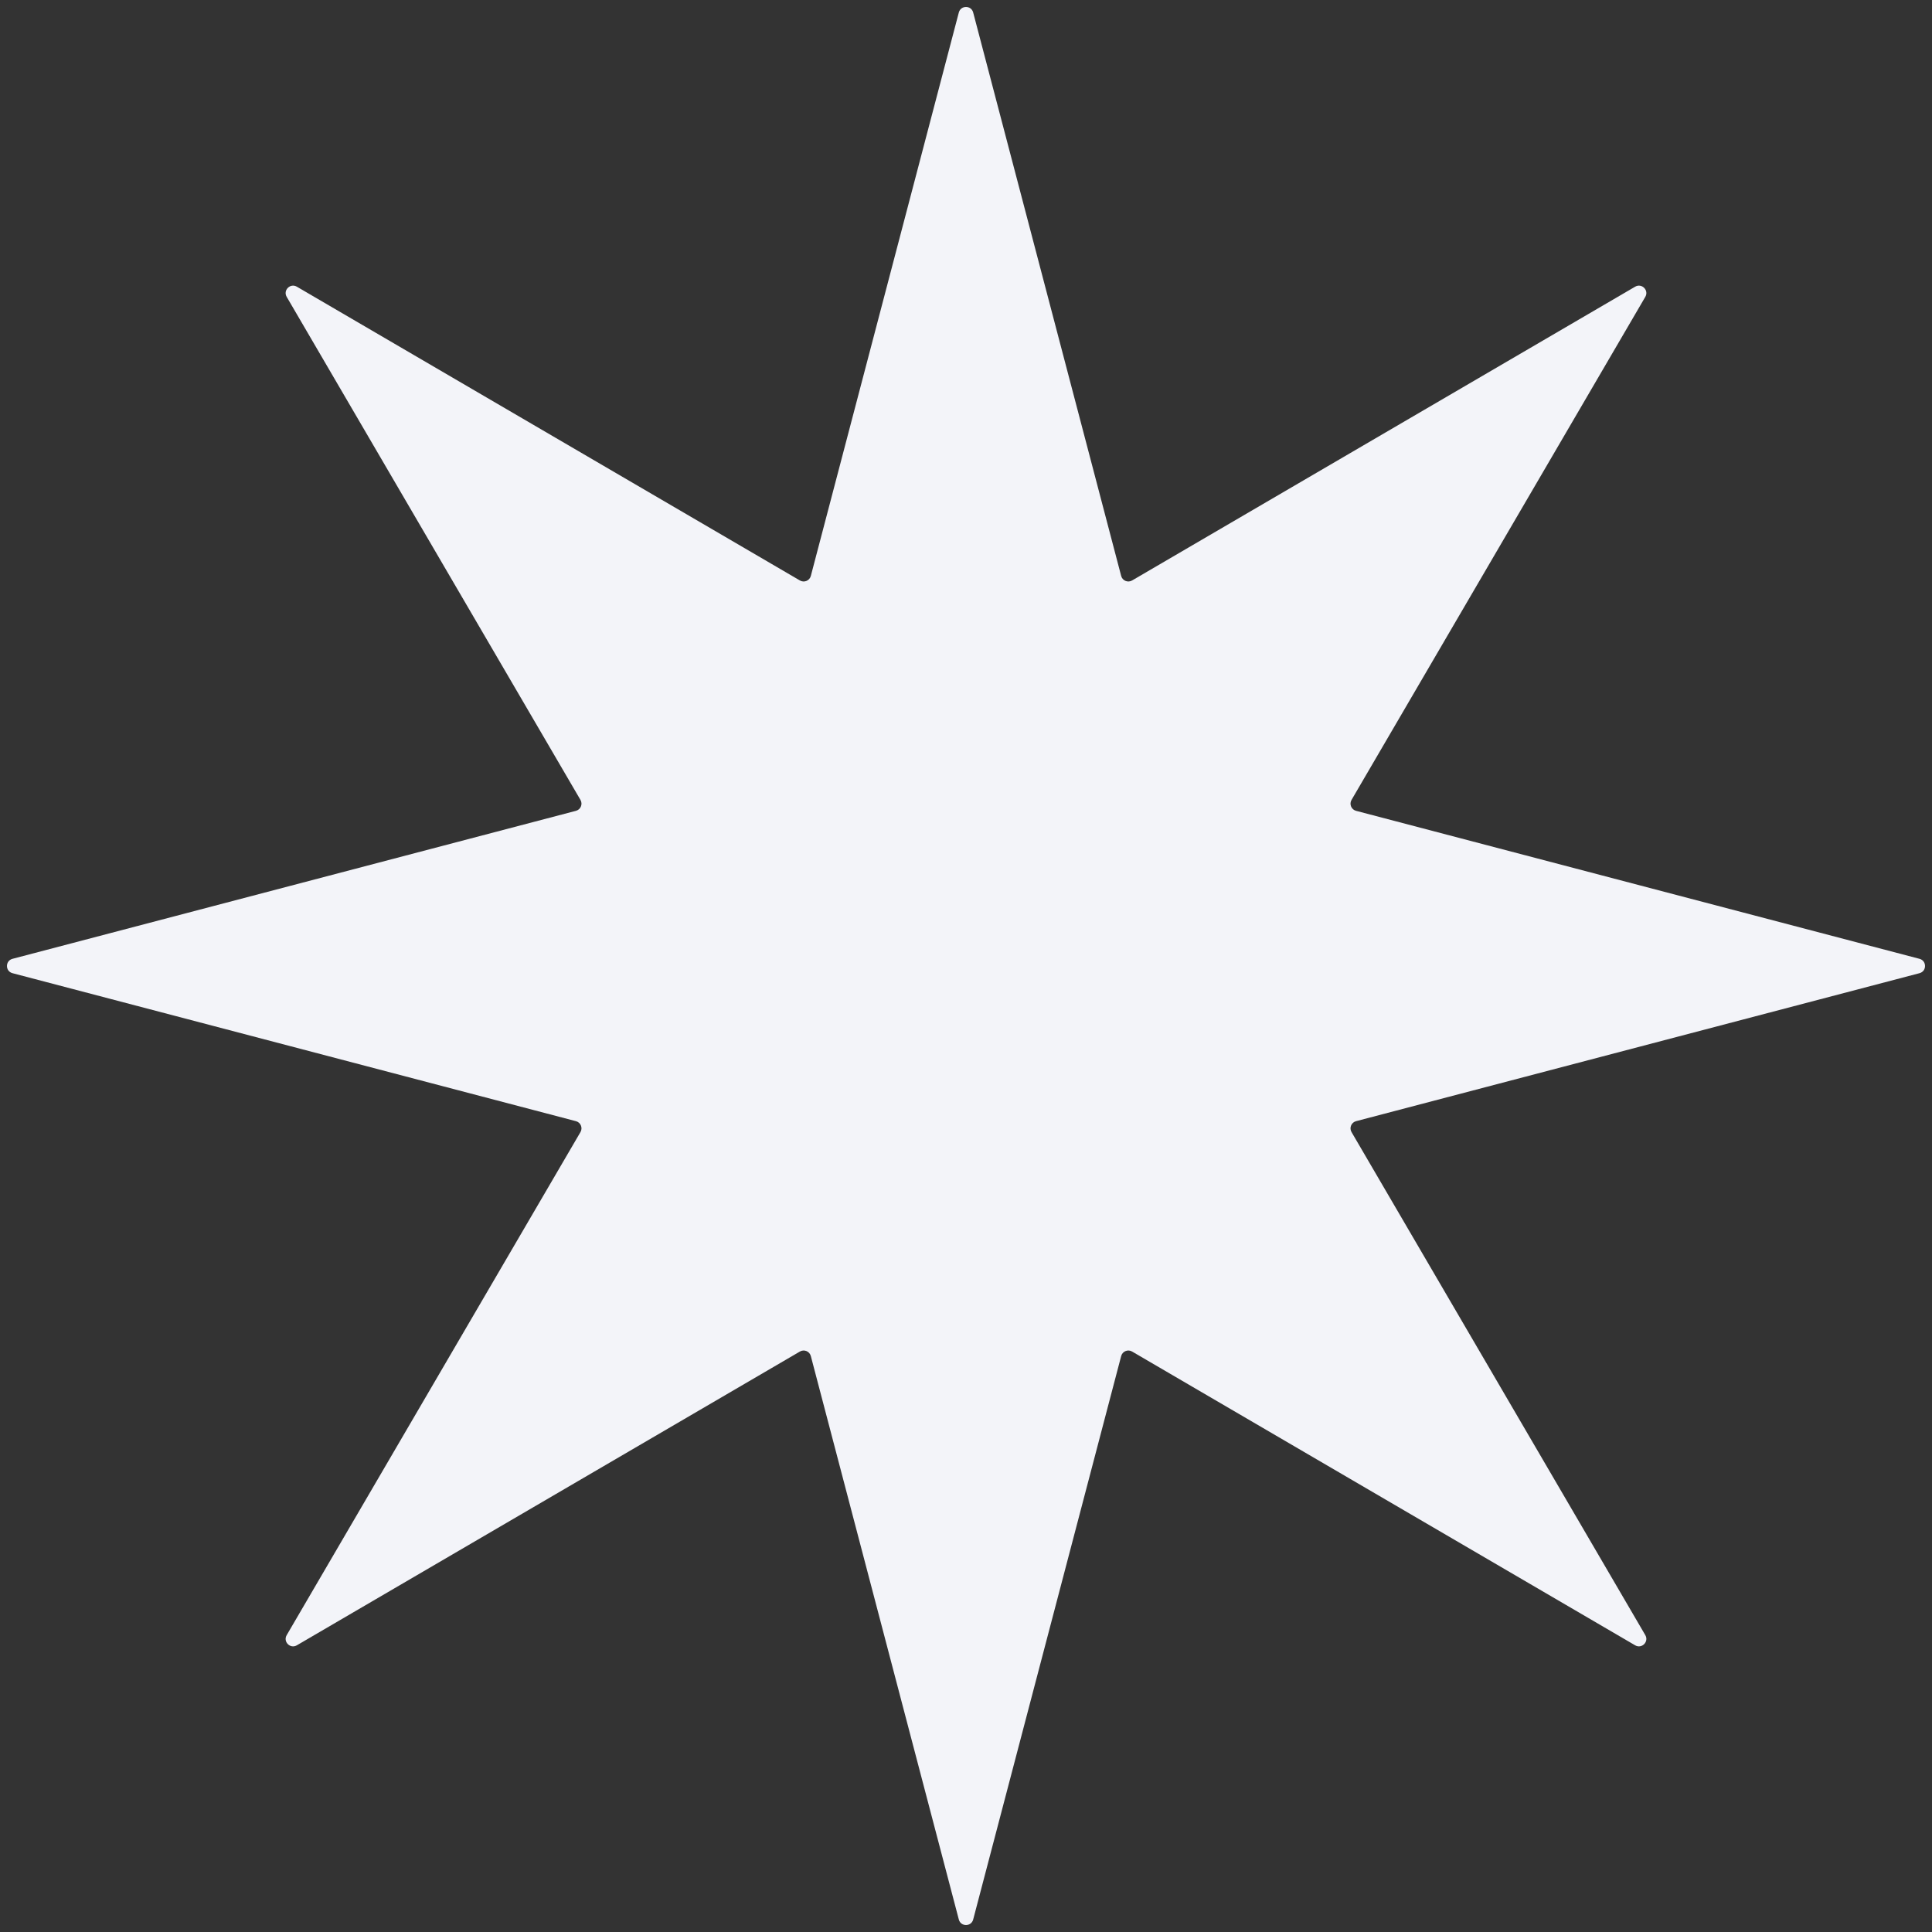 <svg width="260" height="260" viewBox="0 0 260 260" fill="none" xmlns="http://www.w3.org/2000/svg">
<rect x="0" y="0" width="260" height="260" fill="#333333" stroke="none"/>
<path d="M129.033 1.683C129.294 0.688 130.706 0.688 130.967 1.683L150.882 77.507C151.05 78.147 151.782 78.45 152.353 78.116L220.05 38.582C220.938 38.063 221.937 39.062 221.418 39.95L181.884 107.647C181.55 108.218 181.853 108.95 182.493 109.118L258.317 129.033C259.312 129.294 259.312 130.706 258.317 130.967L182.493 150.882C181.853 151.05 181.55 151.782 181.884 152.353L221.418 220.05C221.937 220.938 220.938 221.937 220.05 221.418L152.353 181.884C151.782 181.55 151.05 181.853 150.882 182.493L130.967 258.317C130.706 259.312 129.294 259.312 129.033 258.317L109.118 182.493C108.95 181.853 108.218 181.55 107.647 181.884L39.95 221.418C39.062 221.937 38.063 220.938 38.582 220.05L78.116 152.353C78.45 151.782 78.147 151.05 77.507 150.882L1.683 130.967C0.688 130.706 0.688 129.294 1.683 129.033L77.507 109.118C78.147 108.95 78.45 108.218 78.116 107.647L38.582 39.95C38.063 39.062 39.062 38.063 39.95 38.582L107.647 78.116C108.218 78.45 108.95 78.147 109.118 77.507L129.033 1.683Z" fill="#F3F4F9"/>
</svg>
